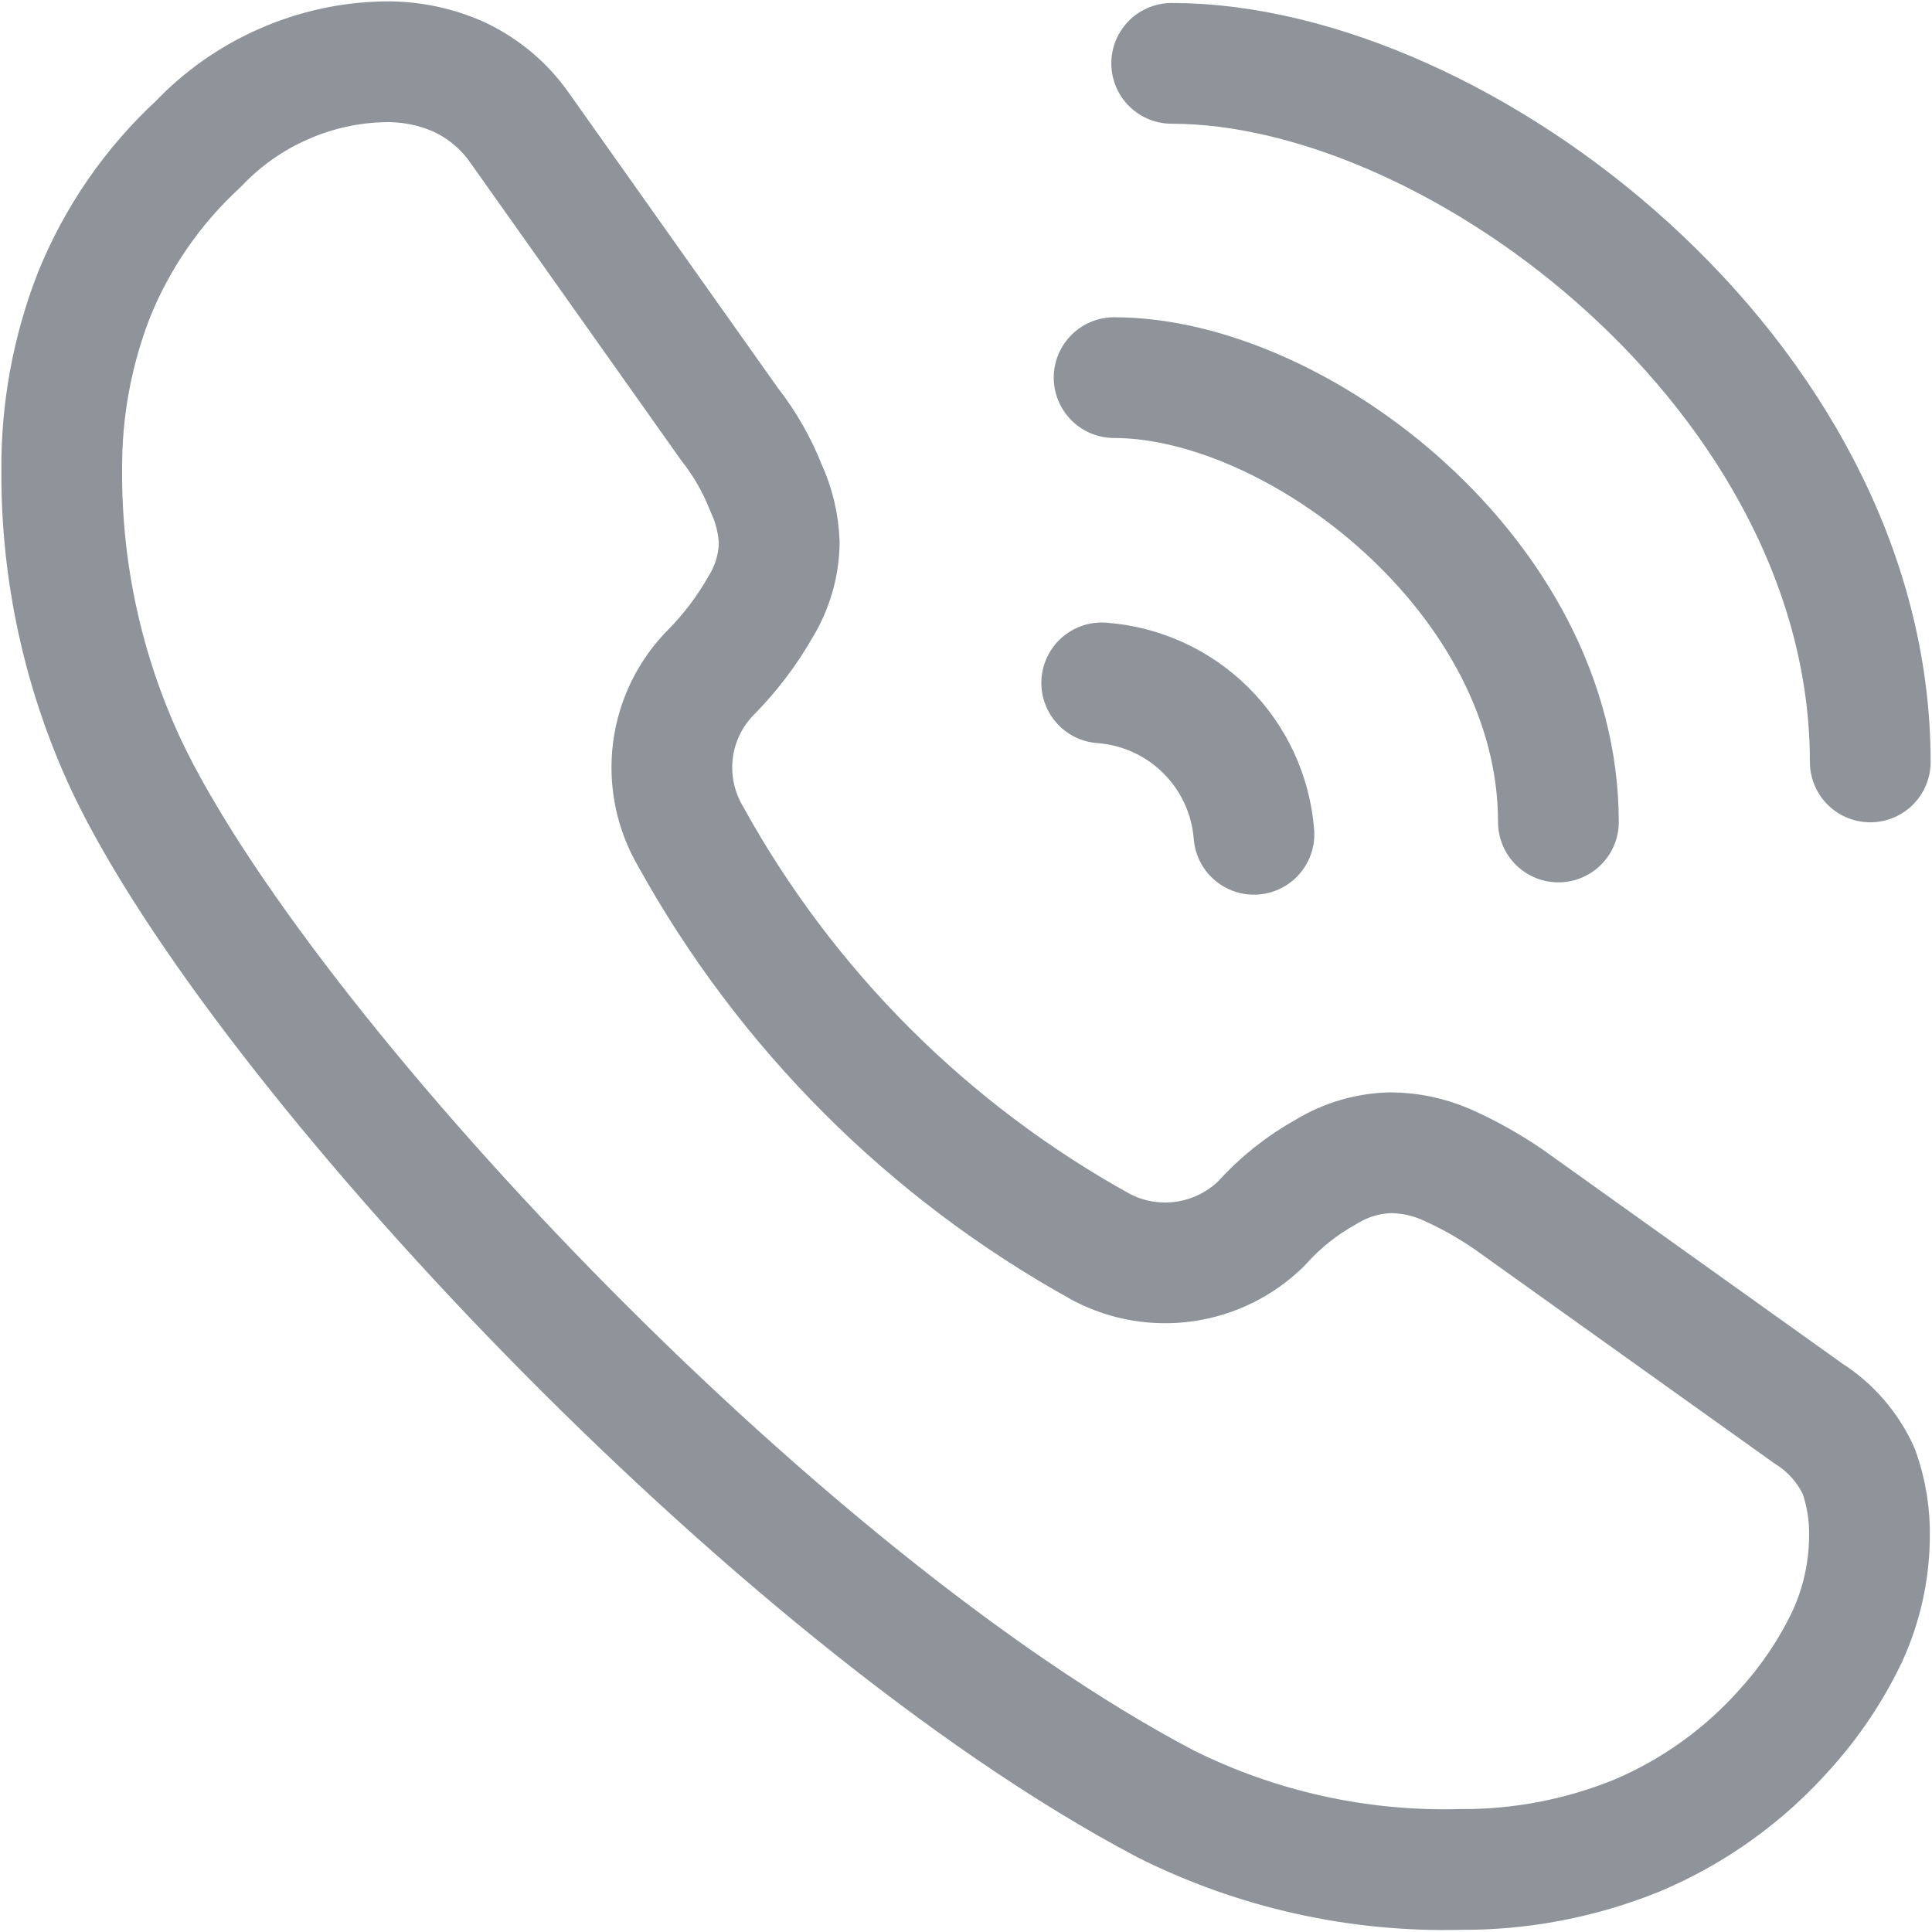<svg width="24" height="24" viewBox="0 0 24 24" fill="none" xmlns="http://www.w3.org/2000/svg">
<path d="M23.09 18.276C22.956 17.982 22.74 17.733 22.466 17.56L18.746 14.903C18.498 14.732 18.235 14.585 17.959 14.463C17.743 14.37 17.51 14.321 17.274 14.32C16.992 14.327 16.717 14.408 16.477 14.555C16.173 14.723 15.9 14.94 15.669 15.199C15.412 15.451 15.082 15.616 14.726 15.669C14.37 15.722 14.006 15.662 13.686 15.495C11.535 14.308 9.763 12.536 8.576 10.385C8.388 10.063 8.312 9.687 8.36 9.317C8.408 8.948 8.577 8.604 8.842 8.341C9.076 8.102 9.279 7.834 9.445 7.543C9.593 7.304 9.675 7.028 9.68 6.746C9.672 6.509 9.616 6.276 9.516 6.061C9.405 5.779 9.254 5.513 9.066 5.274L6.46 1.595C6.271 1.322 6.013 1.104 5.714 0.961C5.425 0.83 5.111 0.764 4.794 0.767C4.357 0.773 3.926 0.867 3.526 1.043C3.125 1.218 2.764 1.472 2.463 1.789C1.896 2.312 1.453 2.954 1.165 3.67C0.897 4.36 0.762 5.095 0.767 5.836C0.759 7.108 1.035 8.365 1.574 9.516C3.23 13.002 9.588 19.829 14.473 22.405C15.611 22.975 16.871 23.256 18.143 23.223C18.892 23.228 19.636 23.085 20.33 22.804C21.039 22.506 21.671 22.051 22.18 21.475C22.49 21.132 22.748 20.747 22.947 20.33C23.124 19.945 23.218 19.527 23.223 19.104C23.23 18.822 23.185 18.541 23.09 18.276Z" stroke="#8E949A" stroke-width="1.5" stroke-linecap="round" stroke-linejoin="round"/>
<path d="M14.555 0.787C18.133 0.787 23.233 4.681 23.233 9.465" stroke="#8E949A" stroke-width="1.5" stroke-linecap="round" stroke-linejoin="round"/>
<path d="M13.84 4.691C16.119 4.691 19.359 7.165 19.359 10.211" stroke="#8E949A" stroke-width="1.5" stroke-linecap="round" stroke-linejoin="round"/>
<path d="M13.686 8.483C14.174 8.519 14.633 8.728 14.98 9.073C15.327 9.418 15.539 9.876 15.577 10.364" stroke="#8E949A" stroke-width="1.5" stroke-linecap="round" stroke-linejoin="round"/>
</svg>
